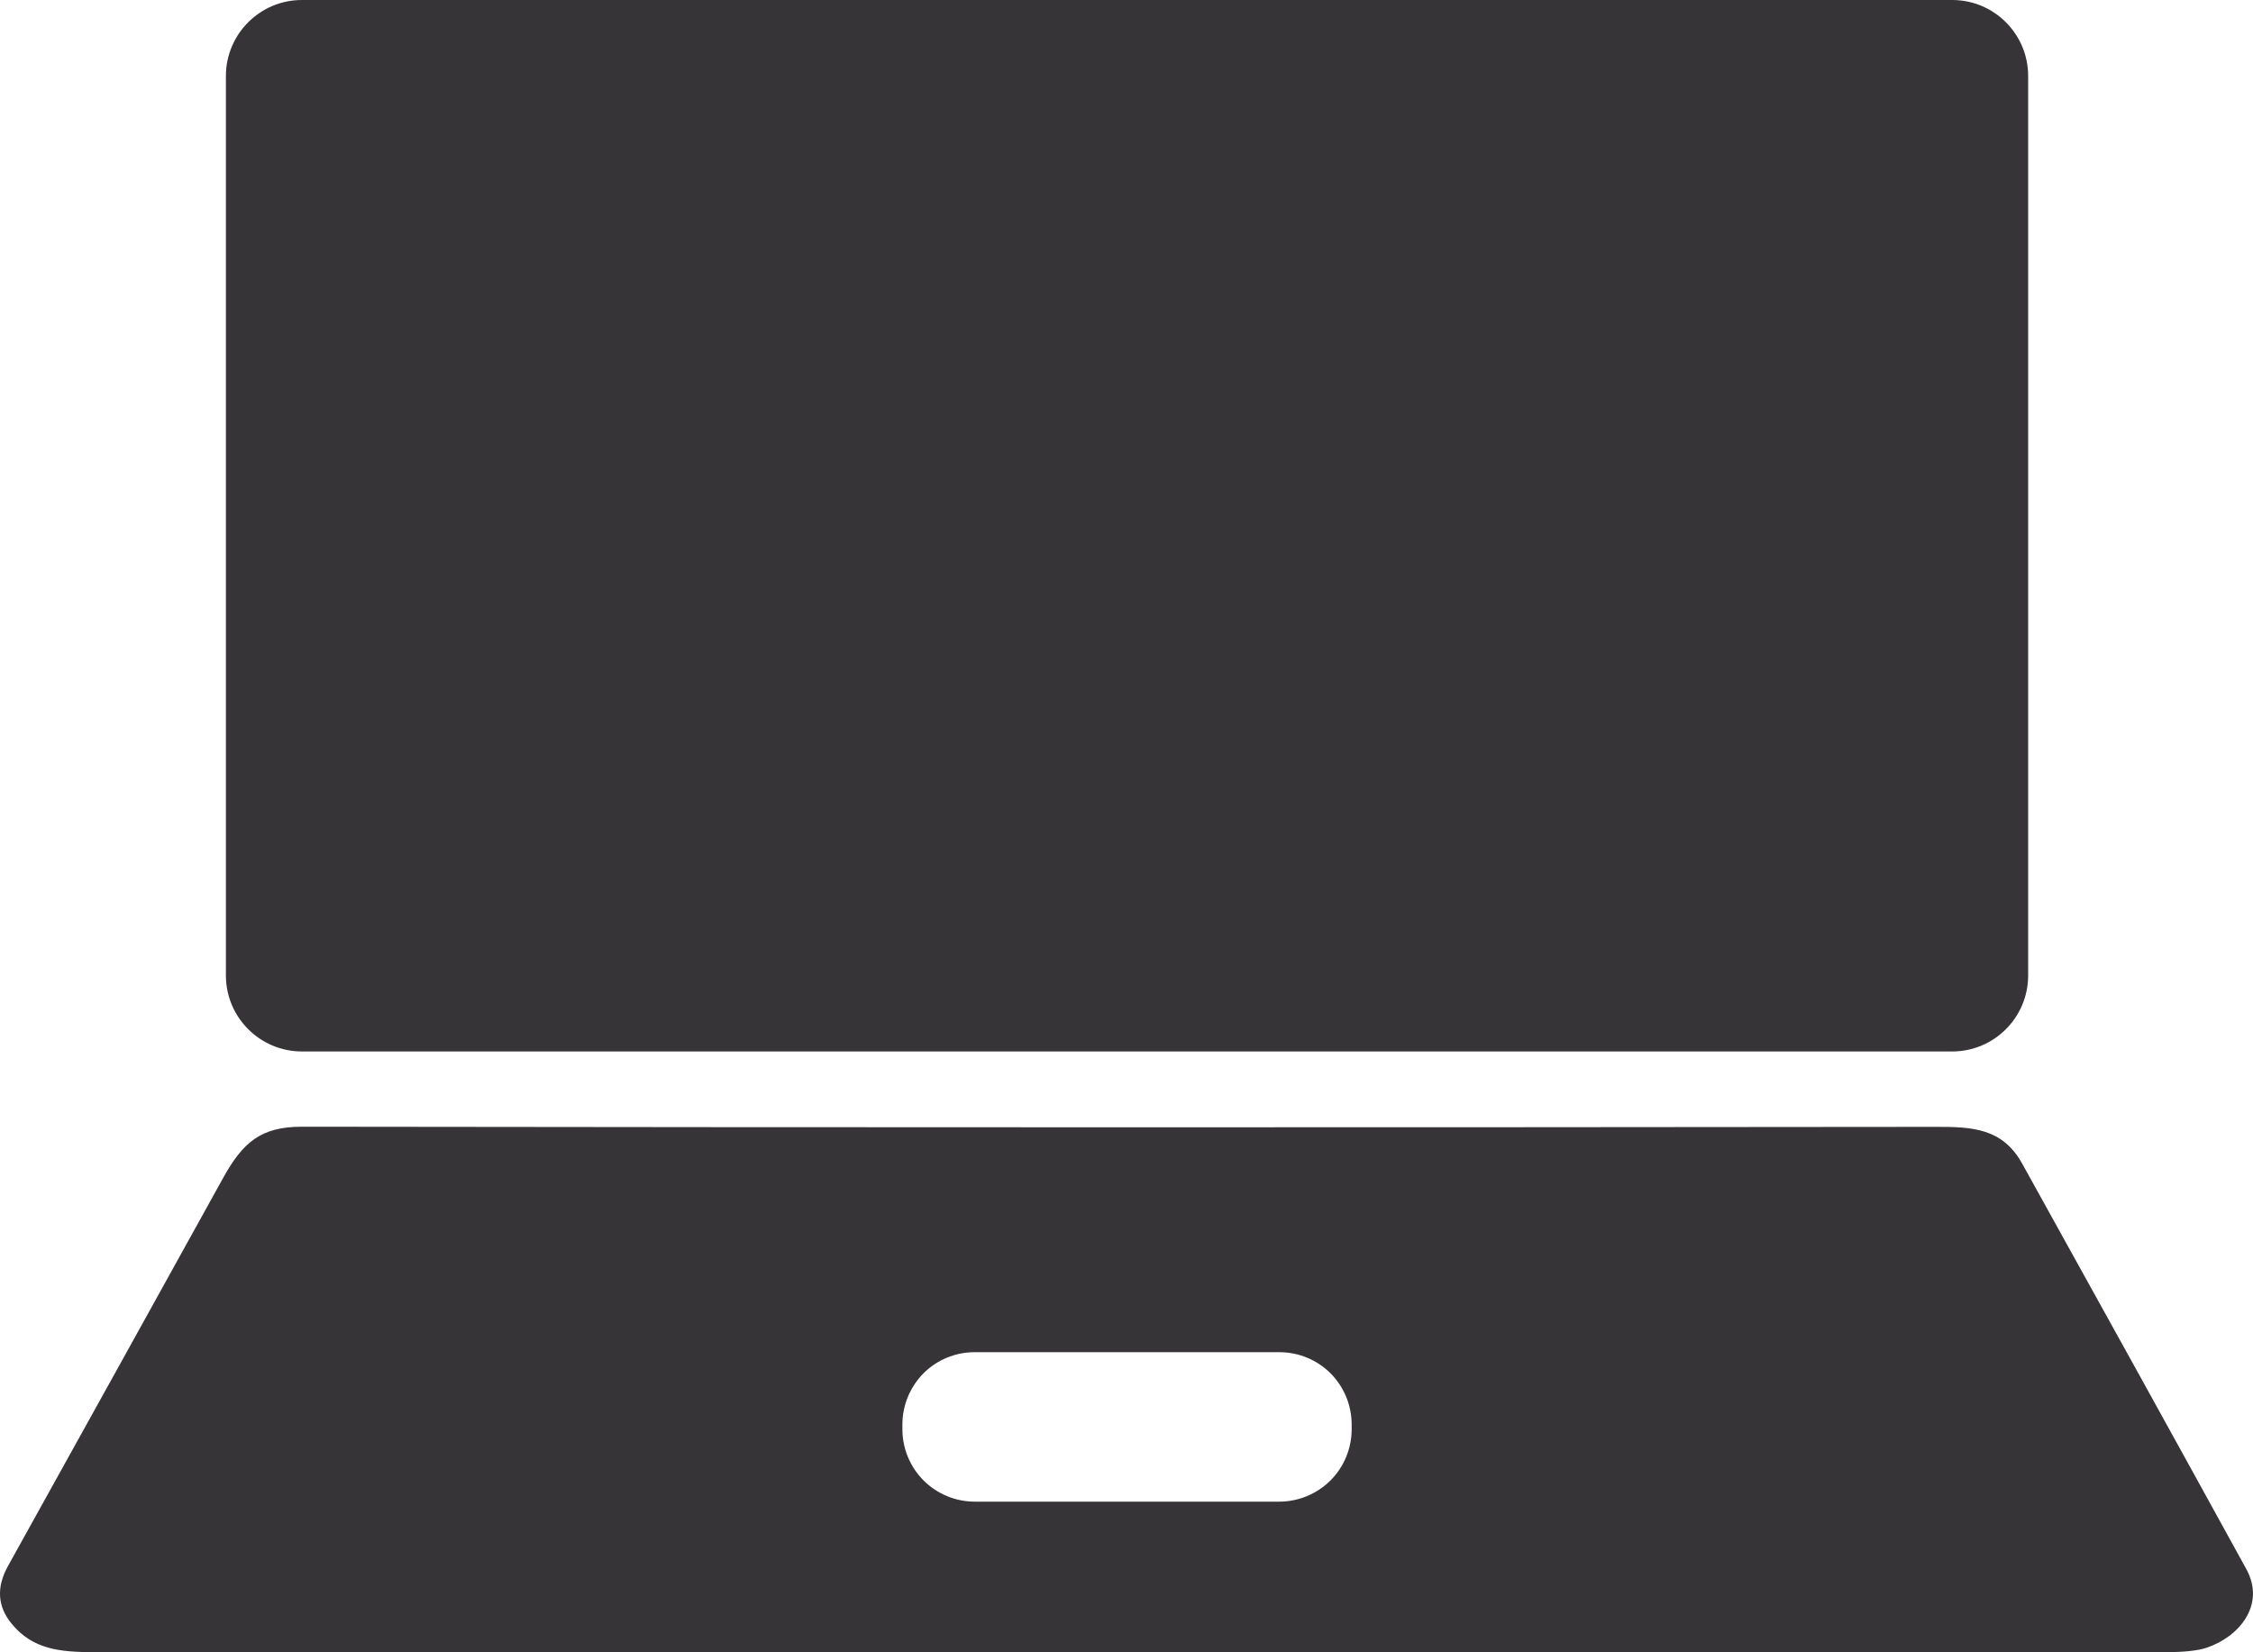 <svg width="15" height="11" viewBox="0 0 15 11" fill="none" xmlns="http://www.w3.org/2000/svg">
<path d="M12.997 0H2.01C1.731 0 1.504 0.227 1.504 0.506V6.494C1.504 6.773 1.731 7 2.01 7H12.997C13.277 7 13.503 6.773 13.503 6.494V0.506C13.503 0.227 13.277 0 12.997 0Z" fill="#363436"/>
<path d="M12.885 7.502C13.133 7.501 13.333 7.511 13.464 7.748C13.963 8.647 14.46 9.545 14.955 10.445C15.086 10.683 14.909 10.897 14.69 10.97C14.633 10.989 14.543 10.999 14.418 10.999C9.822 10.999 5.226 10.999 0.629 10.999C0.395 10.999 0.217 10.98 0.077 10.809C-0.017 10.695 -0.025 10.567 0.053 10.426C0.531 9.565 1.009 8.704 1.485 7.843C1.617 7.604 1.738 7.501 2.009 7.501C5.634 7.506 9.259 7.506 12.885 7.502ZM8.999 9.483C8.999 9.355 8.948 9.233 8.858 9.142C8.767 9.052 8.645 9.002 8.517 9.002H6.489C6.362 9.002 6.239 9.052 6.149 9.142C6.059 9.233 6.008 9.355 6.008 9.483V9.516C6.008 9.643 6.059 9.766 6.149 9.856C6.239 9.946 6.362 9.997 6.489 9.997H8.517C8.645 9.997 8.767 9.946 8.858 9.856C8.948 9.766 8.999 9.643 8.999 9.516V9.483Z" fill="#363436"/>
</svg>
